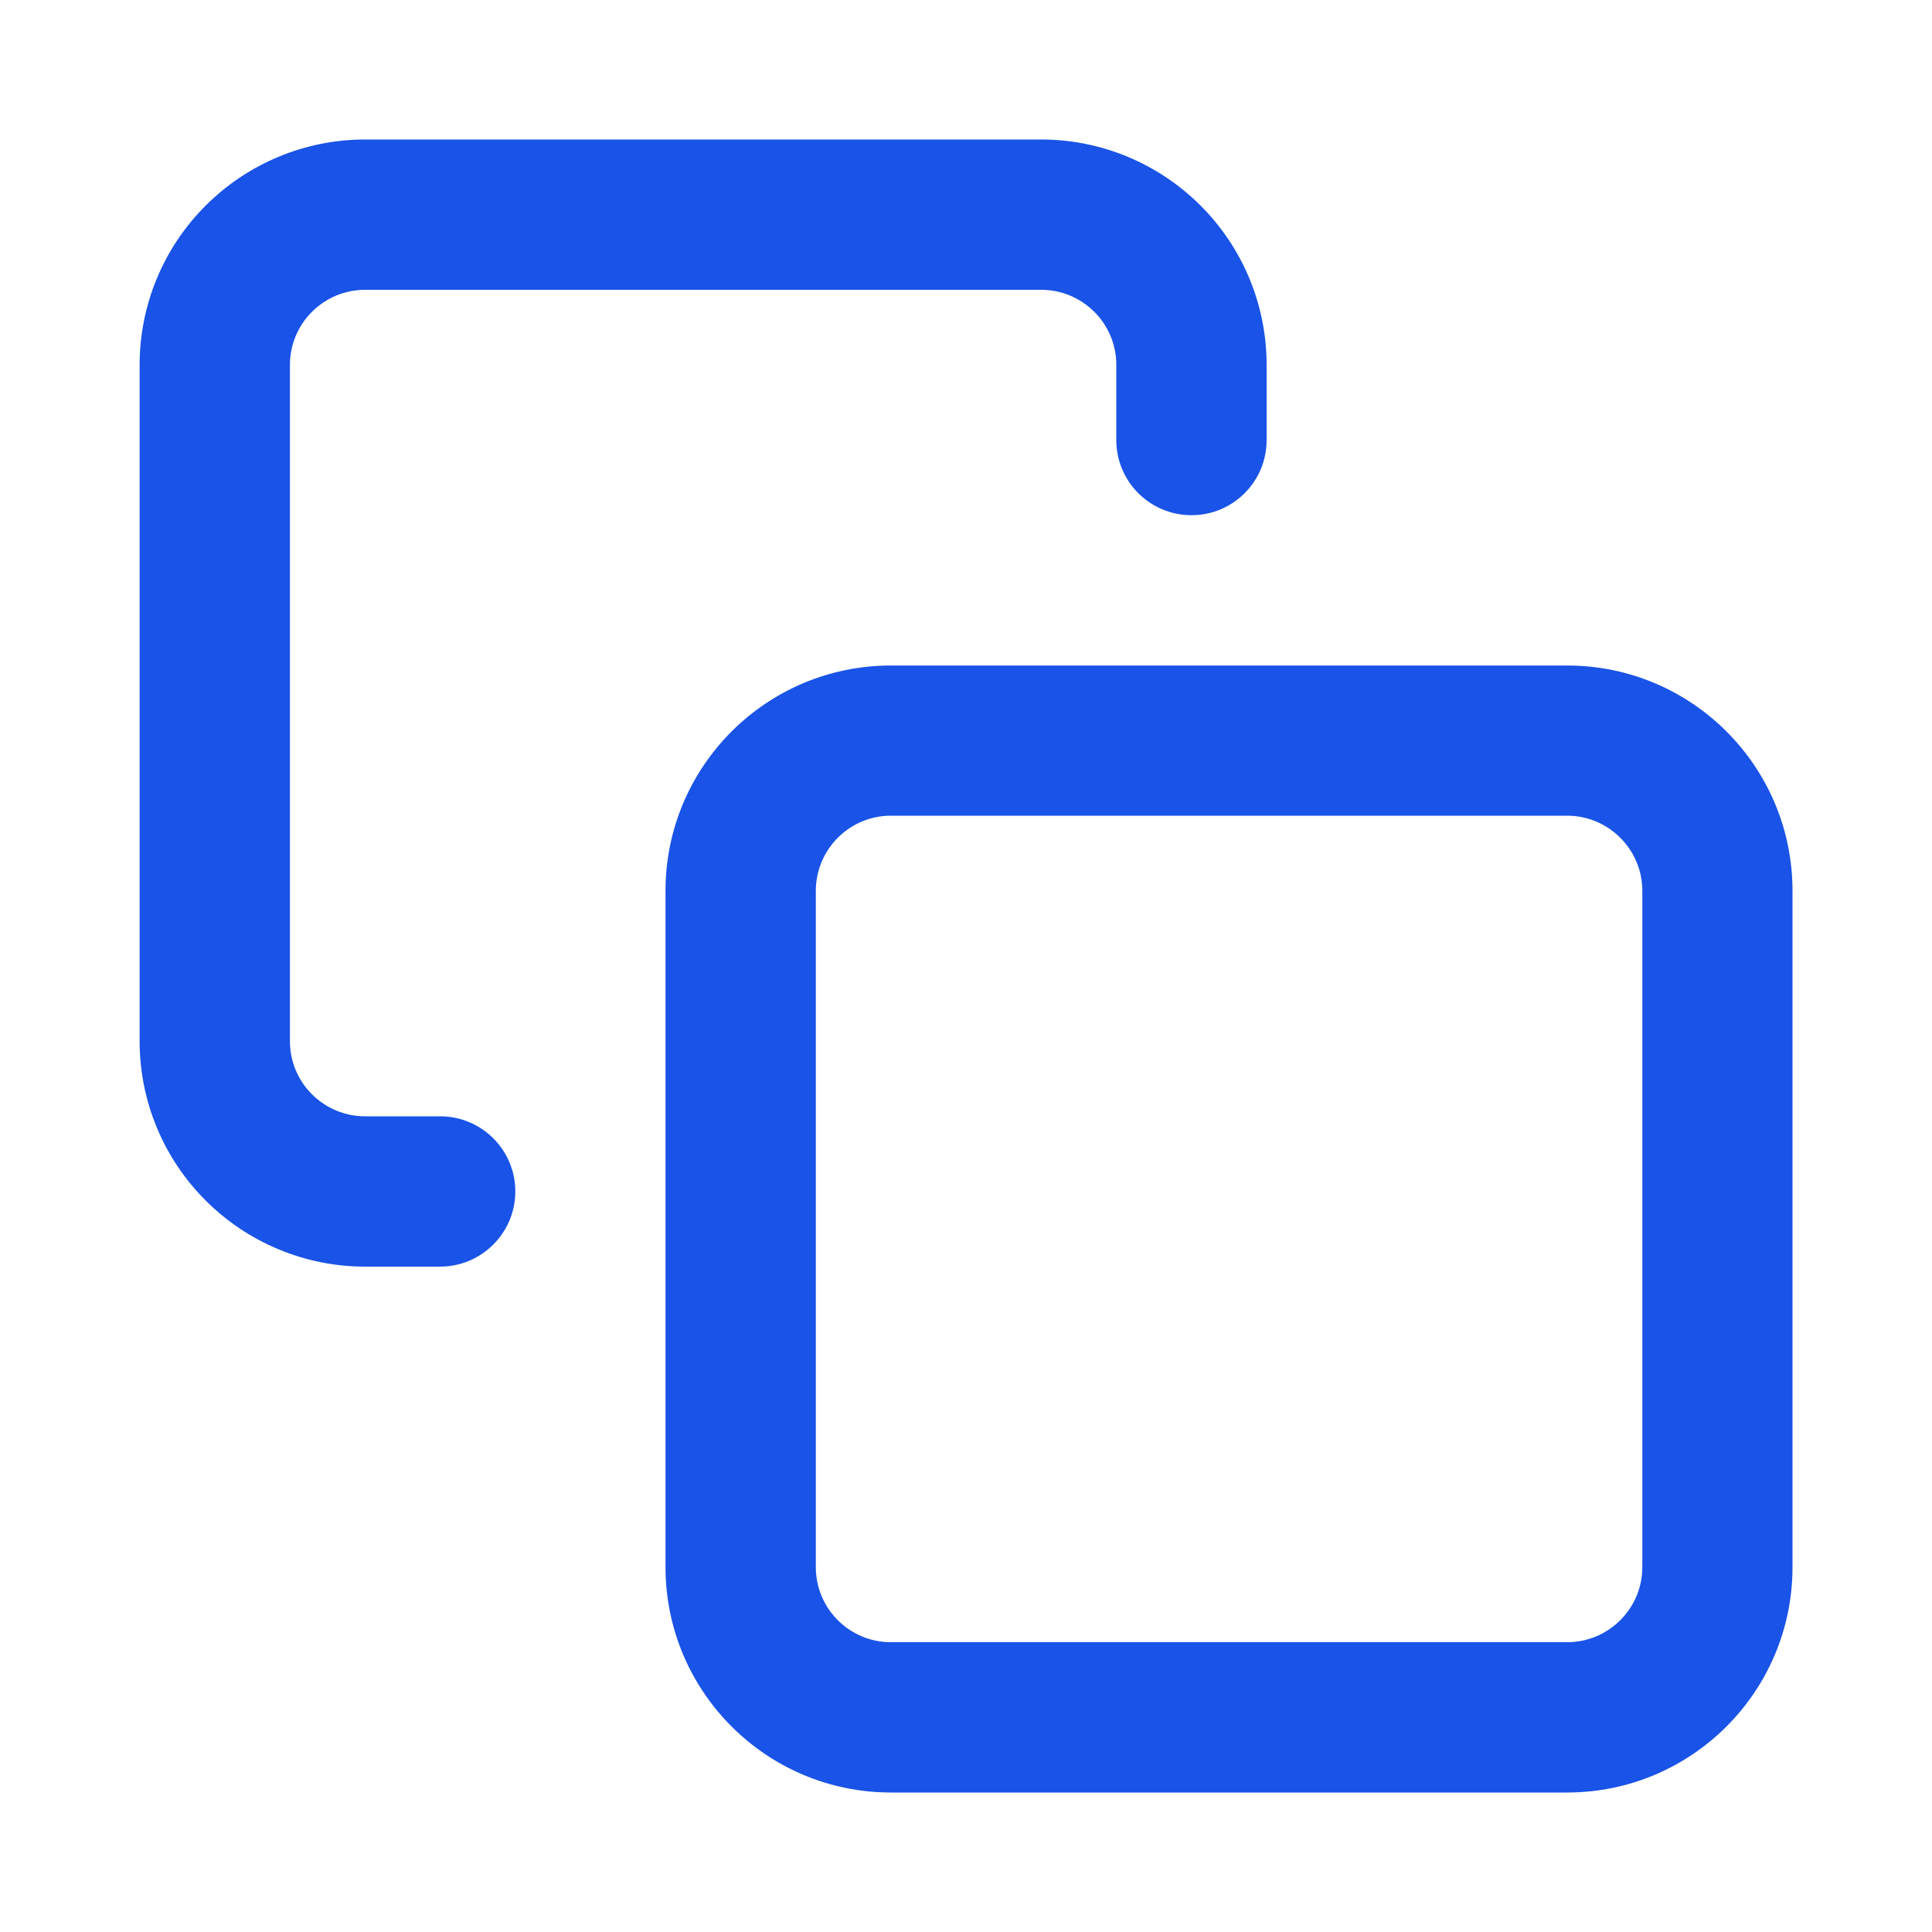<svg width="15" height="15" viewBox="0 0 15 15" fill="none" xmlns="http://www.w3.org/2000/svg">
<g id="copy">
<g id="Icon">
<path fill-rule="evenodd" clip-rule="evenodd" d="M6.917 6.333C6.595 6.333 6.334 6.595 6.334 6.917V12.167C6.334 12.489 6.595 12.75 6.917 12.75H12.167C12.489 12.75 12.751 12.489 12.751 12.167V6.917C12.751 6.595 12.489 6.333 12.167 6.333H6.917ZM5.167 6.917C5.167 5.95 5.951 5.167 6.917 5.167H12.167C13.134 5.167 13.917 5.95 13.917 6.917V12.167C13.917 13.133 13.134 13.917 12.167 13.917H6.917C5.951 13.917 5.167 13.133 5.167 12.167V6.917Z" fill="#1953E7"/>
<path fill-rule="evenodd" clip-rule="evenodd" d="M2.834 2.25C2.679 2.25 2.531 2.312 2.422 2.421C2.312 2.53 2.251 2.679 2.251 2.833V8.084C2.251 8.238 2.312 8.387 2.422 8.496C2.531 8.605 2.679 8.667 2.834 8.667H3.417C3.739 8.667 4.001 8.928 4.001 9.25C4.001 9.572 3.739 9.834 3.417 9.834H2.834C2.37 9.834 1.925 9.649 1.597 9.321C1.268 8.993 1.084 8.548 1.084 8.084V2.833C1.084 2.369 1.268 1.924 1.597 1.596C1.925 1.268 2.37 1.083 2.834 1.083H8.084C8.548 1.083 8.993 1.268 9.321 1.596C9.65 1.924 9.834 2.369 9.834 2.833V3.417C9.834 3.739 9.573 4 9.251 4C8.928 4 8.667 3.739 8.667 3.417V2.833C8.667 2.679 8.606 2.53 8.496 2.421C8.387 2.312 8.239 2.25 8.084 2.25H2.834Z" fill="#1953E7"/>
</g>
</g>
</svg>
